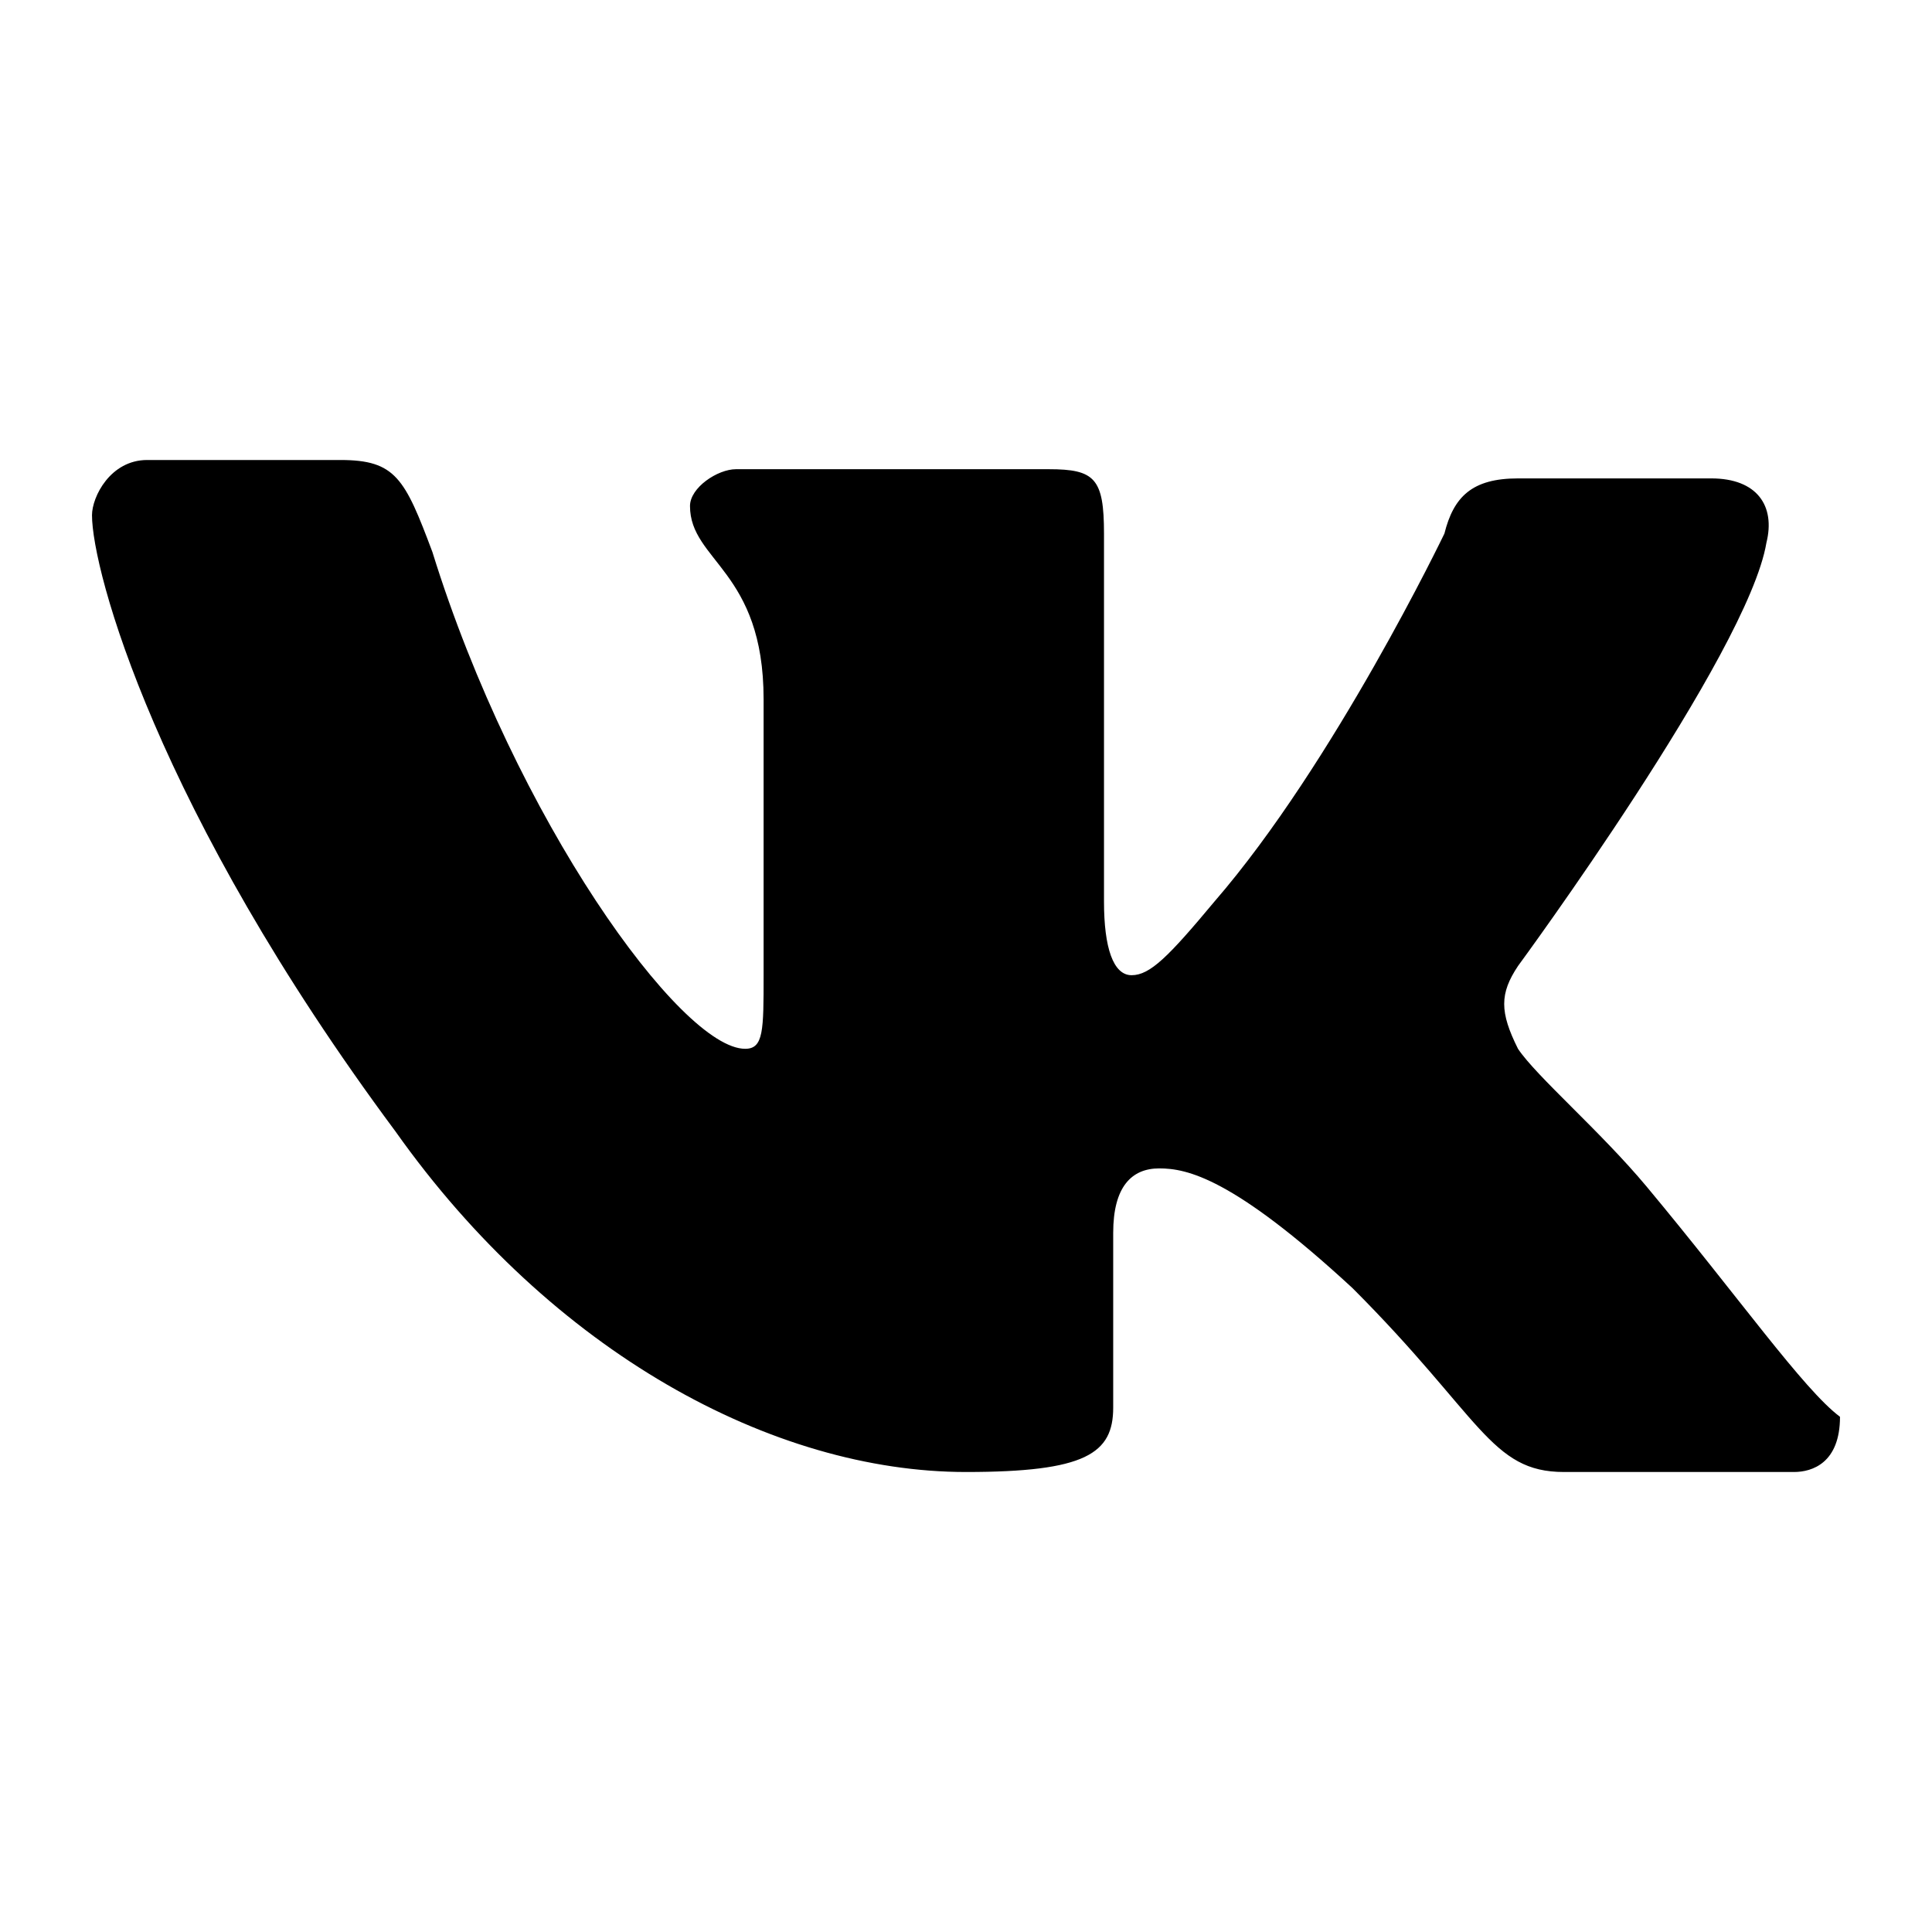 <svg xmlns="http://www.w3.org/2000/svg" xmlns:xlink="http://www.w3.org/1999/xlink" width="21" height="21" version="1.1" viewBox="0 0 21 21"><title/><path d="M17.9 12.9c-.5-.6-1.2-1.2-1.4-1.5-.2-.4-.2-.6 0-.9 0 0 2.5-3.4 2.7-4.6.1-.4-.1-.7-.6-.7h-2.1c-.5 0-.7.2-.8.6 0 0-1.2 2.5-2.5 4-.5.6-.7.8-.9.8s-.3-.3-.3-.8v-4c0-.6-.1-.7-.6-.7H8c-.2 0-.5.2-.5.4 0 .6.8.7.8 2.1v3c0 .6 0 .8-.2.8-.7 0-2.5-2.5-3.4-5.4-.3-.8-.4-1-1-1H1.6c-.4 0-.6.4-.6.6 0 .6.7 3.2 3.3 6.7C6 14.7 8.4 16 10.5 16c1.3 0 1.6-.2 1.6-.7v-1.9c0-.5.2-.7.5-.7s.8.1 2.1 1.3c1.4 1.4 1.5 2 2.3 2h2.5c.2 0 .5-.1.5-.6-.4-.3-1.1-1.3-2.1-2.5z"/></svg>